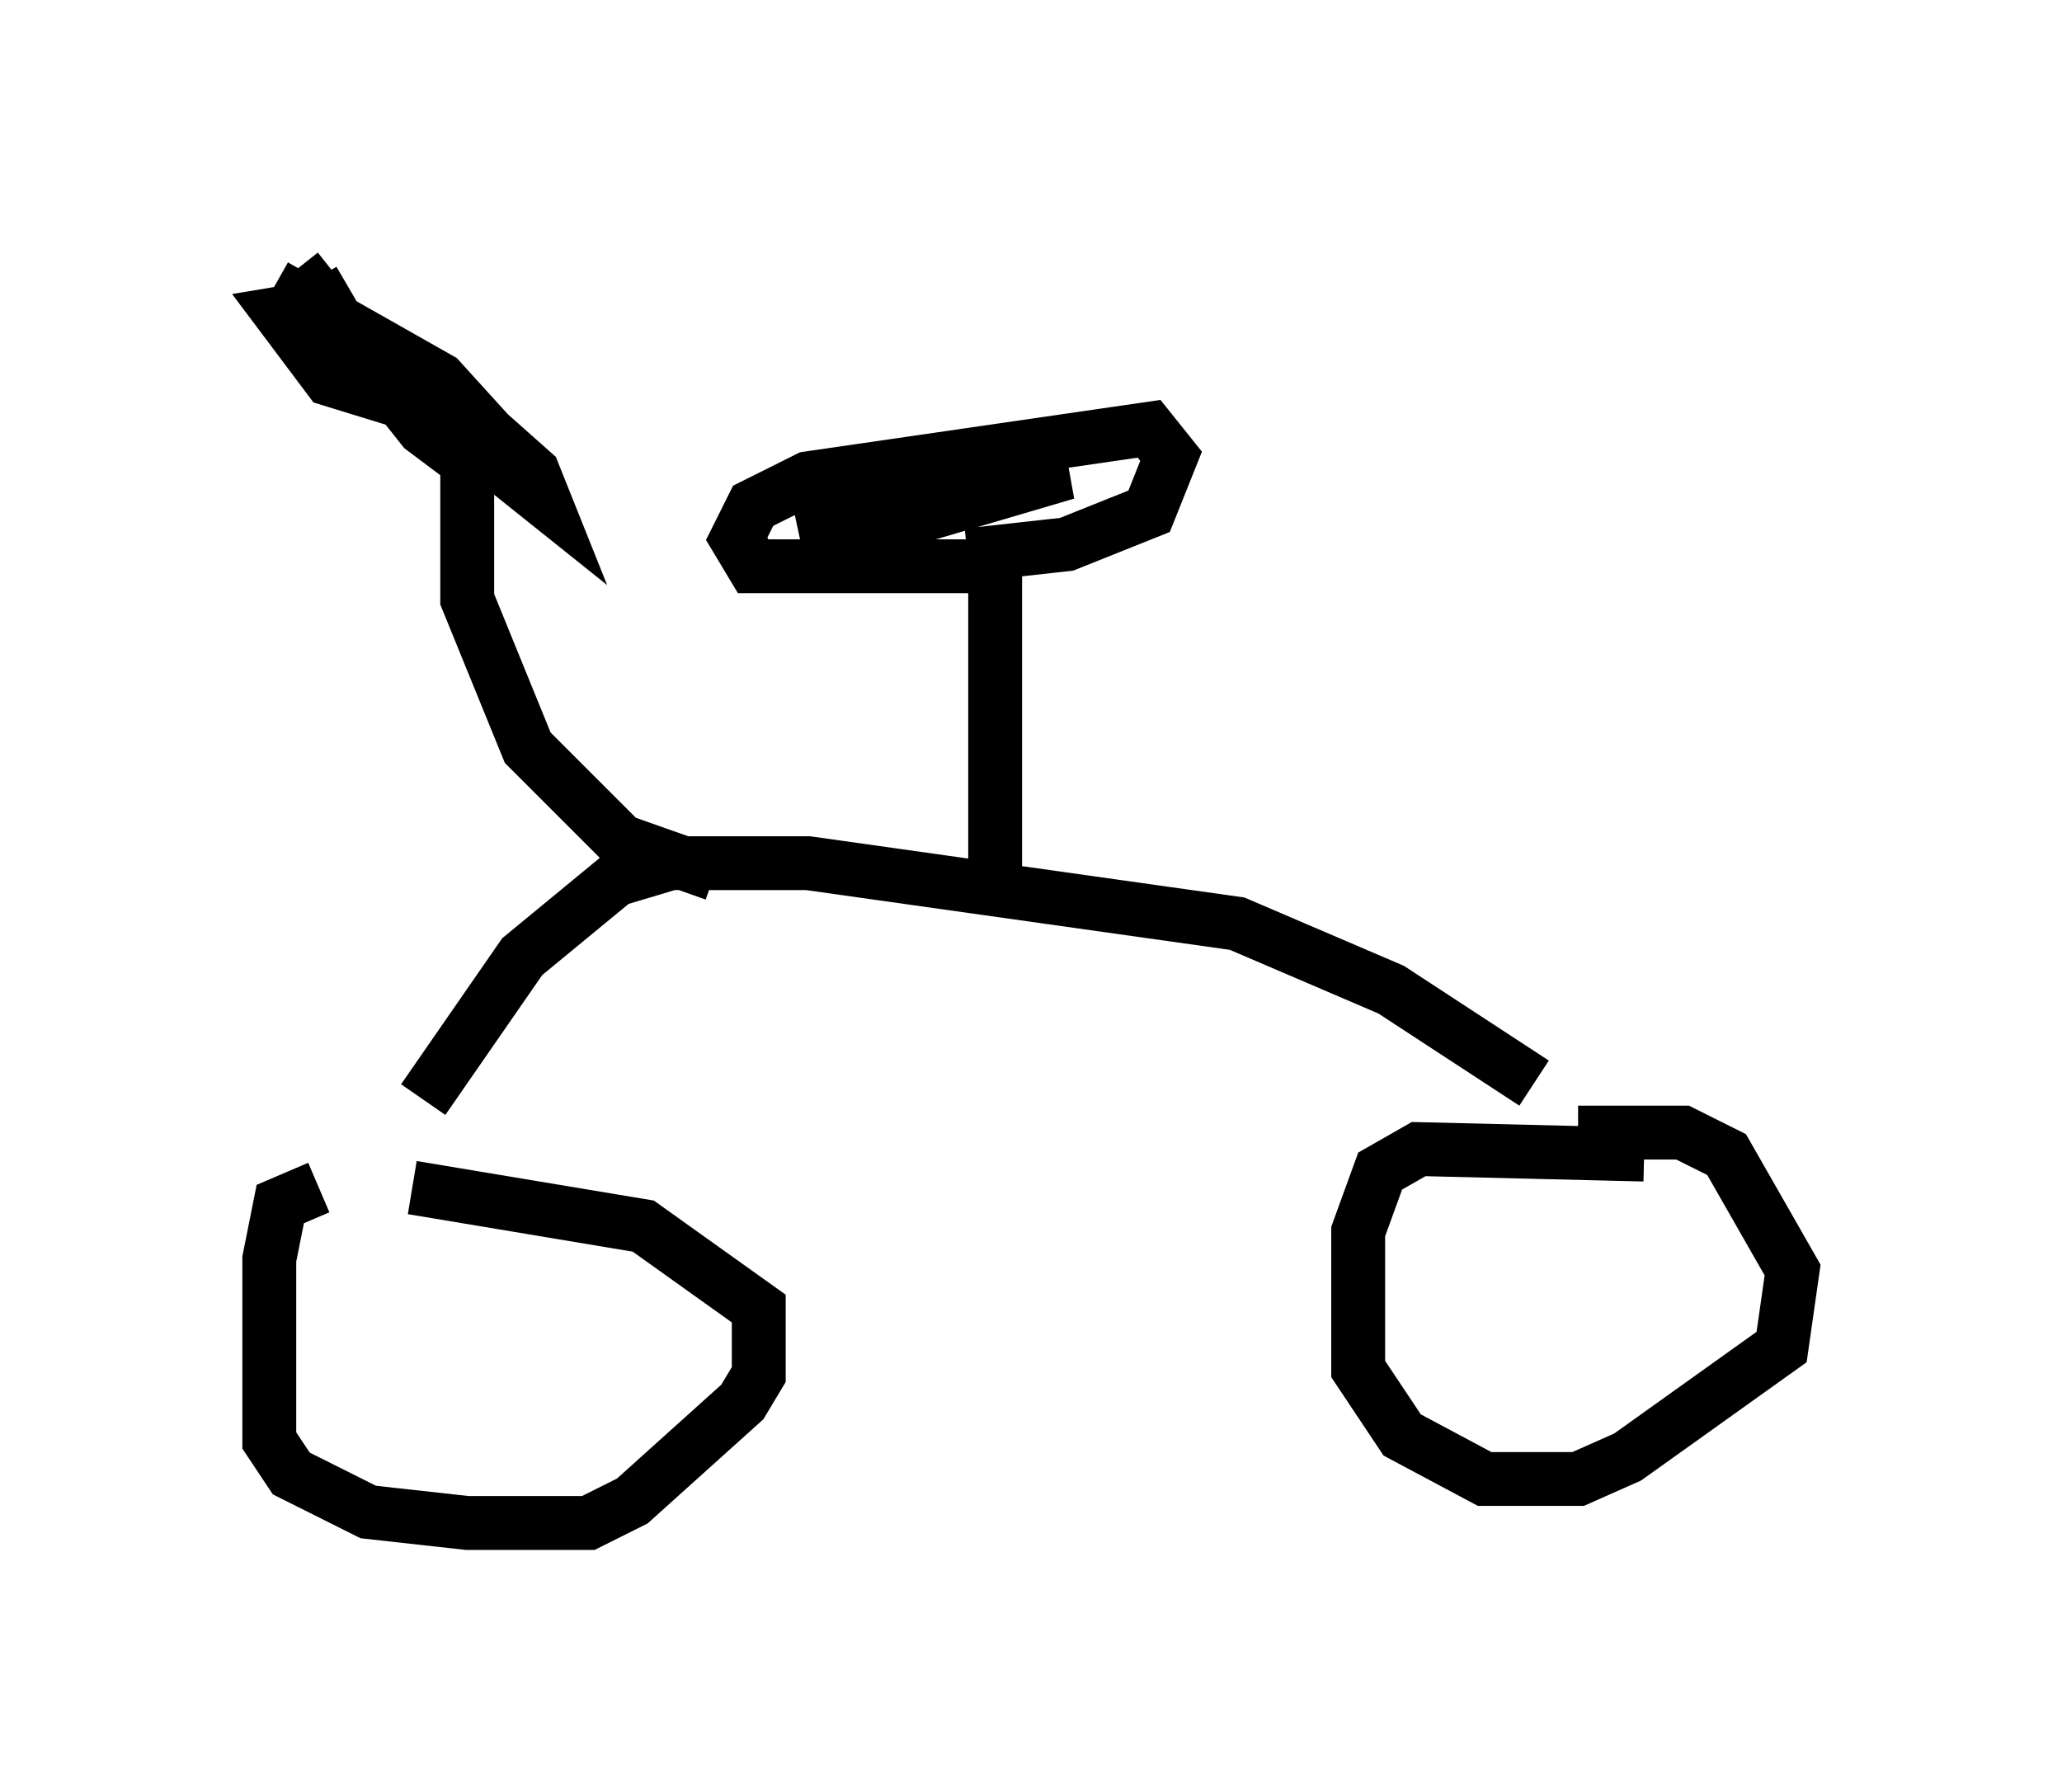 <?xml version="1.0" encoding="utf-8" ?>
<svg baseProfile="full" height="33.275" version="1.1" width="38.277" xmlns="http://www.w3.org/2000/svg" xmlns:ev="http://www.w3.org/2001/xml-events" xmlns:xlink="http://www.w3.org/1999/xlink"><defs /><rect fill="white" height="33.275" width="38.277" x="0" y="0" /><path d="M8.981, 22.15 m-3.063, -0.102 l-0.715, 0.306 -0.204, 1.021 l0.0, 3.369 0.408, 0.613 l1.429, 0.715 1.838, 0.204 l2.246, 0.0 0.817, -0.408 l2.042, -1.838 0.306, -0.51 l0.0, -1.225 -2.144, -1.531 l-4.288, -0.715 m22.867, -0.613 l-4.185, -0.102 -0.715, 0.408 l-0.408, 1.123 0.0, 2.552 l0.817, 1.225 1.531, 0.817 l1.735, 0.0 0.919, -0.408 l2.858, -2.042 0.204, -1.429 l-1.225, -2.144 -0.817, -0.408 l-1.94, 0.0 m-0.817, -0.919 l-2.654, -1.735 -2.858, -1.225 l-7.963, -1.123 -2.552, 0.0 l-1.021, 0.306 -1.735, 1.429 l-1.838, 2.654 m5.41, -4.185 l-1.735, -0.613 -1.735, -1.735 l-1.123, -2.756 0.0, -3.471 m-0.613, -0.51 l1.838, 1.633 0.204, 0.51 l-3.573, -2.858 -0.715, -1.225 m-0.715, 0.102 l3.063, 1.735 1.021, 1.123 l-0.51, 0.408 -0.817, -0.613 l-2.348, -2.96 1.94, 2.45 l-1.327, -0.408 -0.919, -1.225 l0.613, -0.102 2.858, 2.45 m9.8, 8.167 l0.0, -5.819 -4.492, 0.0 l-0.306, -0.51 0.306, -0.613 l1.021, -0.51 6.329, -0.919 l0.408, 0.51 -0.408, 1.021 l-1.531, 0.613 -1.838, 0.204 m0.0, -1.021 l-1.123, -0.102 -1.94, 0.715 l1.429, -0.102 3.471, -1.021 l-2.96, 0.204 " fill="none" stroke="black" stroke-width="1" /></svg>